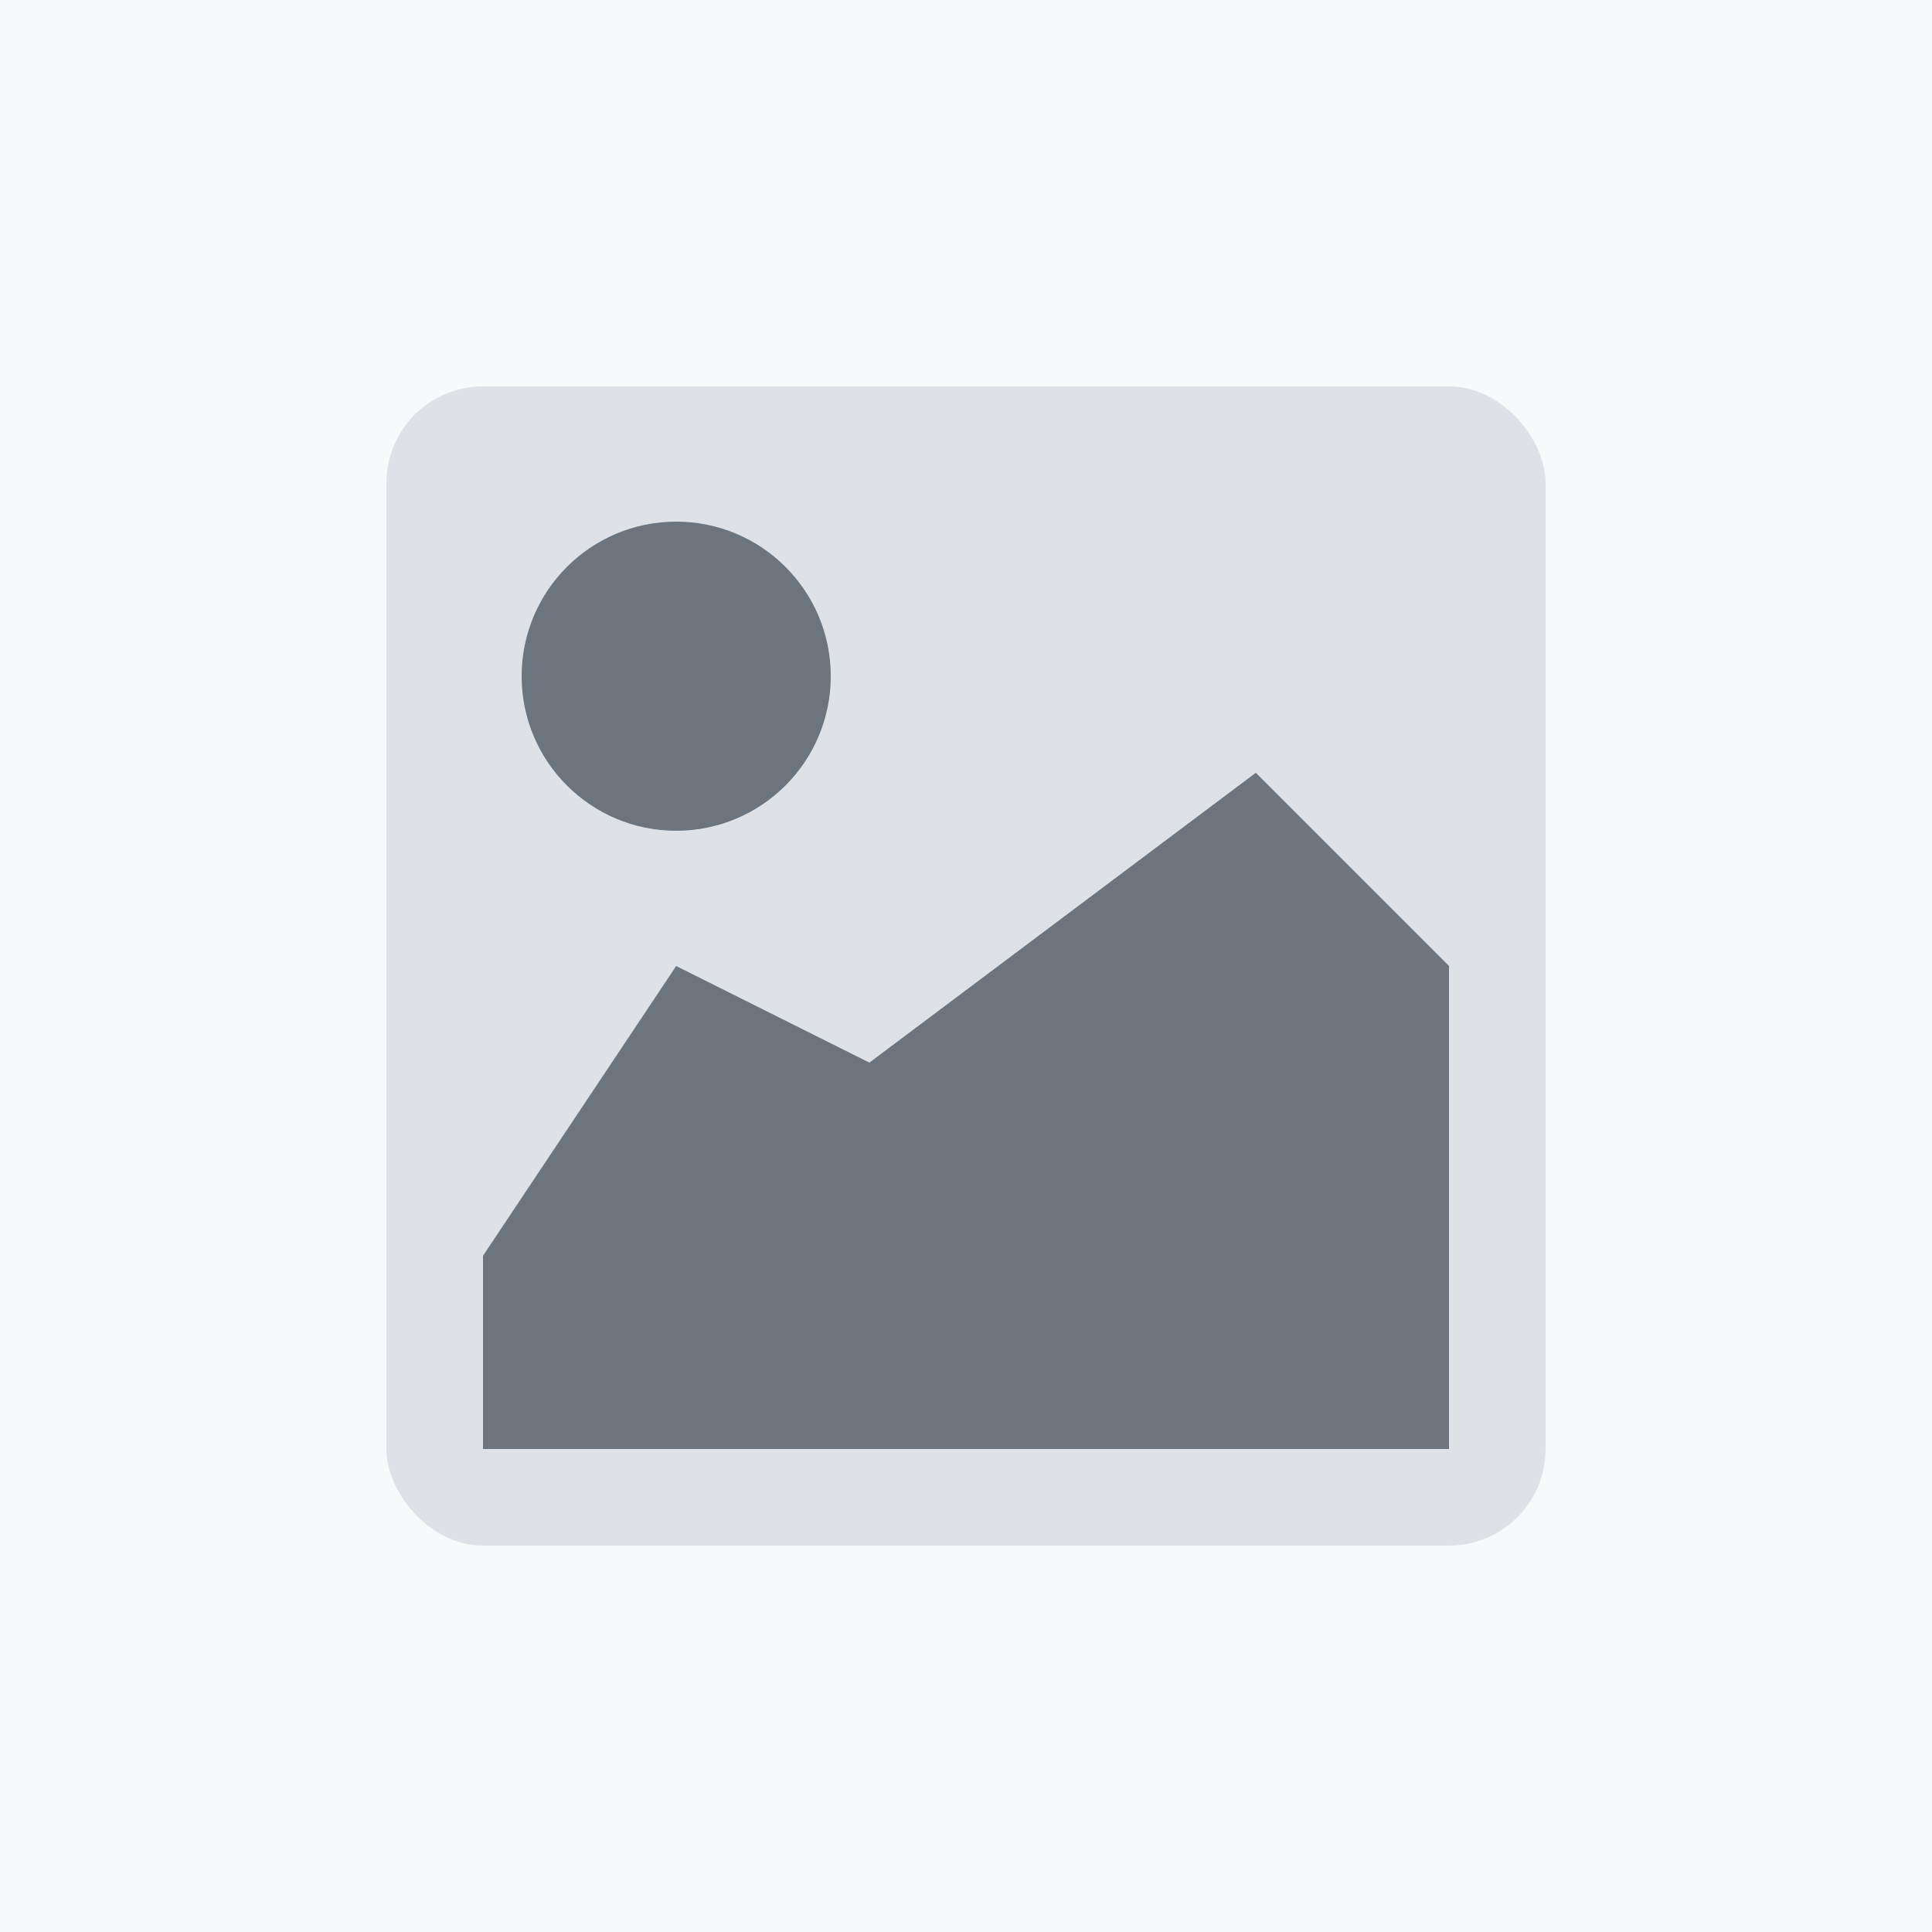 <svg width="100" height="100" xmlns="http://www.w3.org/2000/svg">
  <rect width="100" height="100" fill="#f8f9fa"/>
  <rect x="20" y="20" width="60" height="60" fill="#dee2e6" rx="5"/>
  <circle cx="35" cy="35" r="8" fill="#6c757d"/>
  <polygon points="25,65 35,50 45,55 65,40 75,50 75,75 25,75" fill="#6c757d"/>
</svg>
